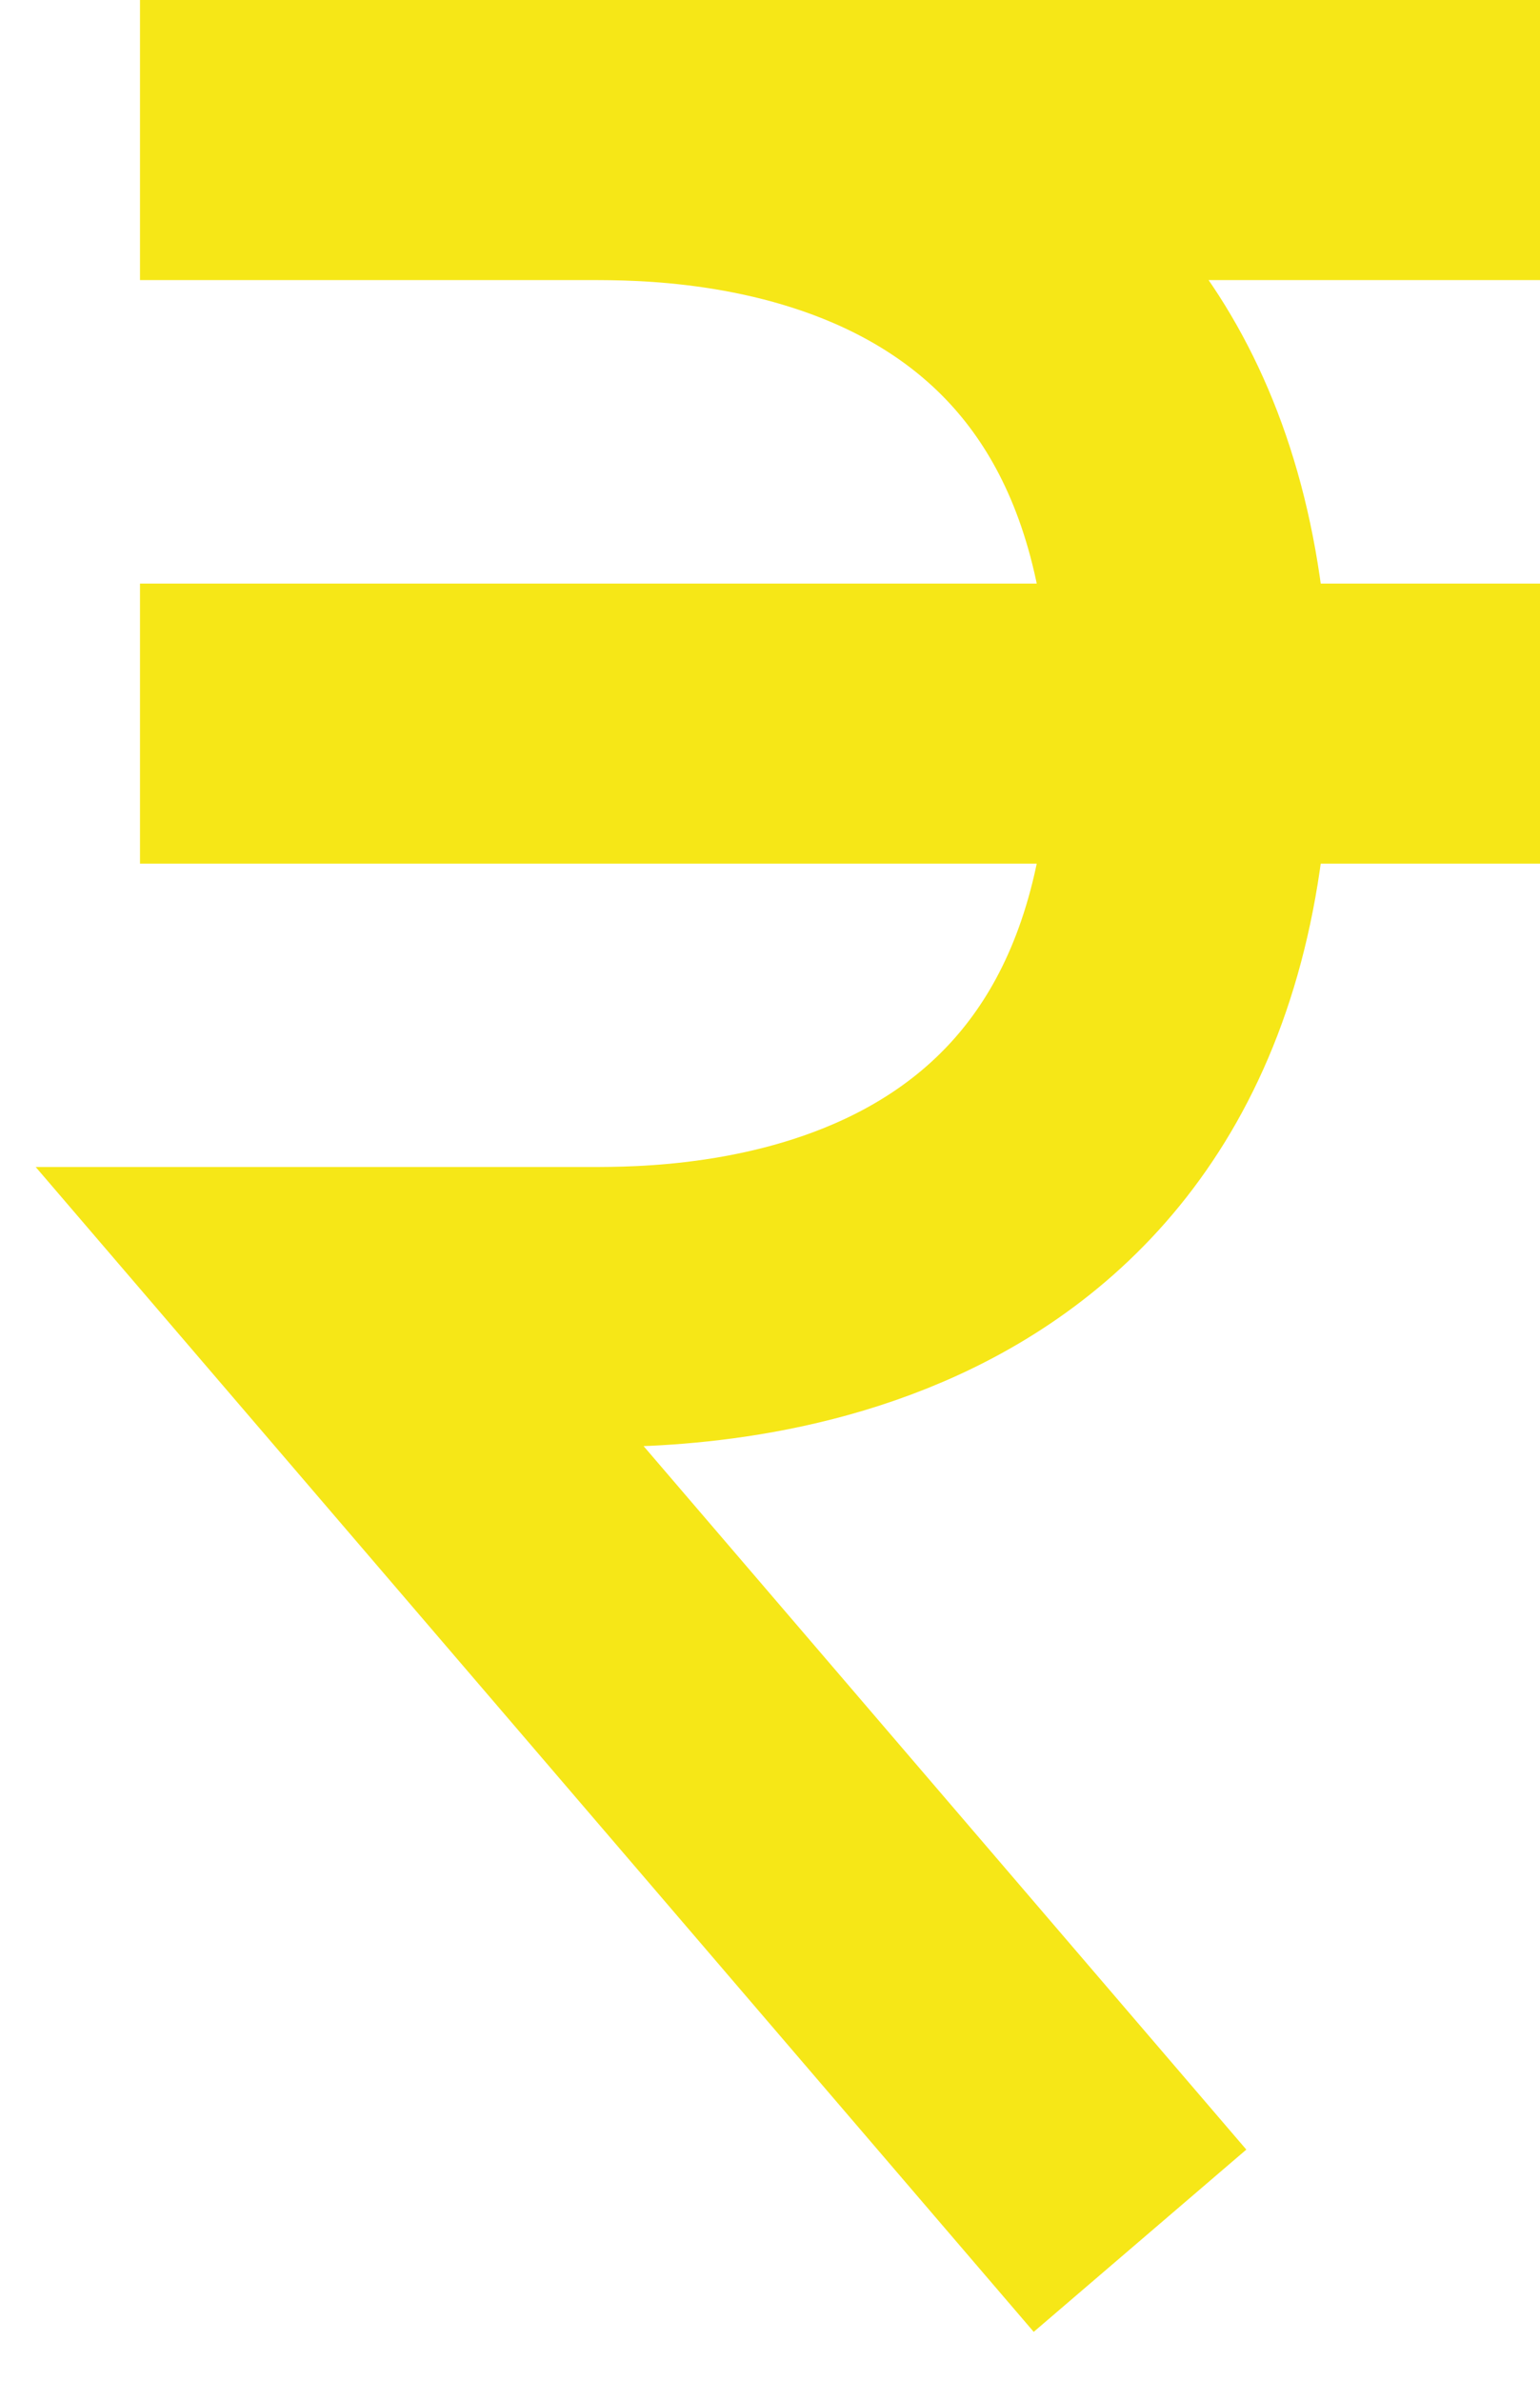 <svg width="11" height="17" viewBox="0 0 11 17" fill="none" xmlns="http://www.w3.org/2000/svg">
<path d="M1 1C1 1 2.959 1 4.214 1M8.143 16L2.429 9.333C2.429 9.333 3.5 9.333 4.214 9.333C4.929 9.333 8.5 9.333 8.5 5.167C8.5 1 4.929 1 4.214 1M11 1C11 1 6.306 1 4.214 1M1 5.167H11" stroke="#F6E717" stroke-width="2"/>
</svg>
